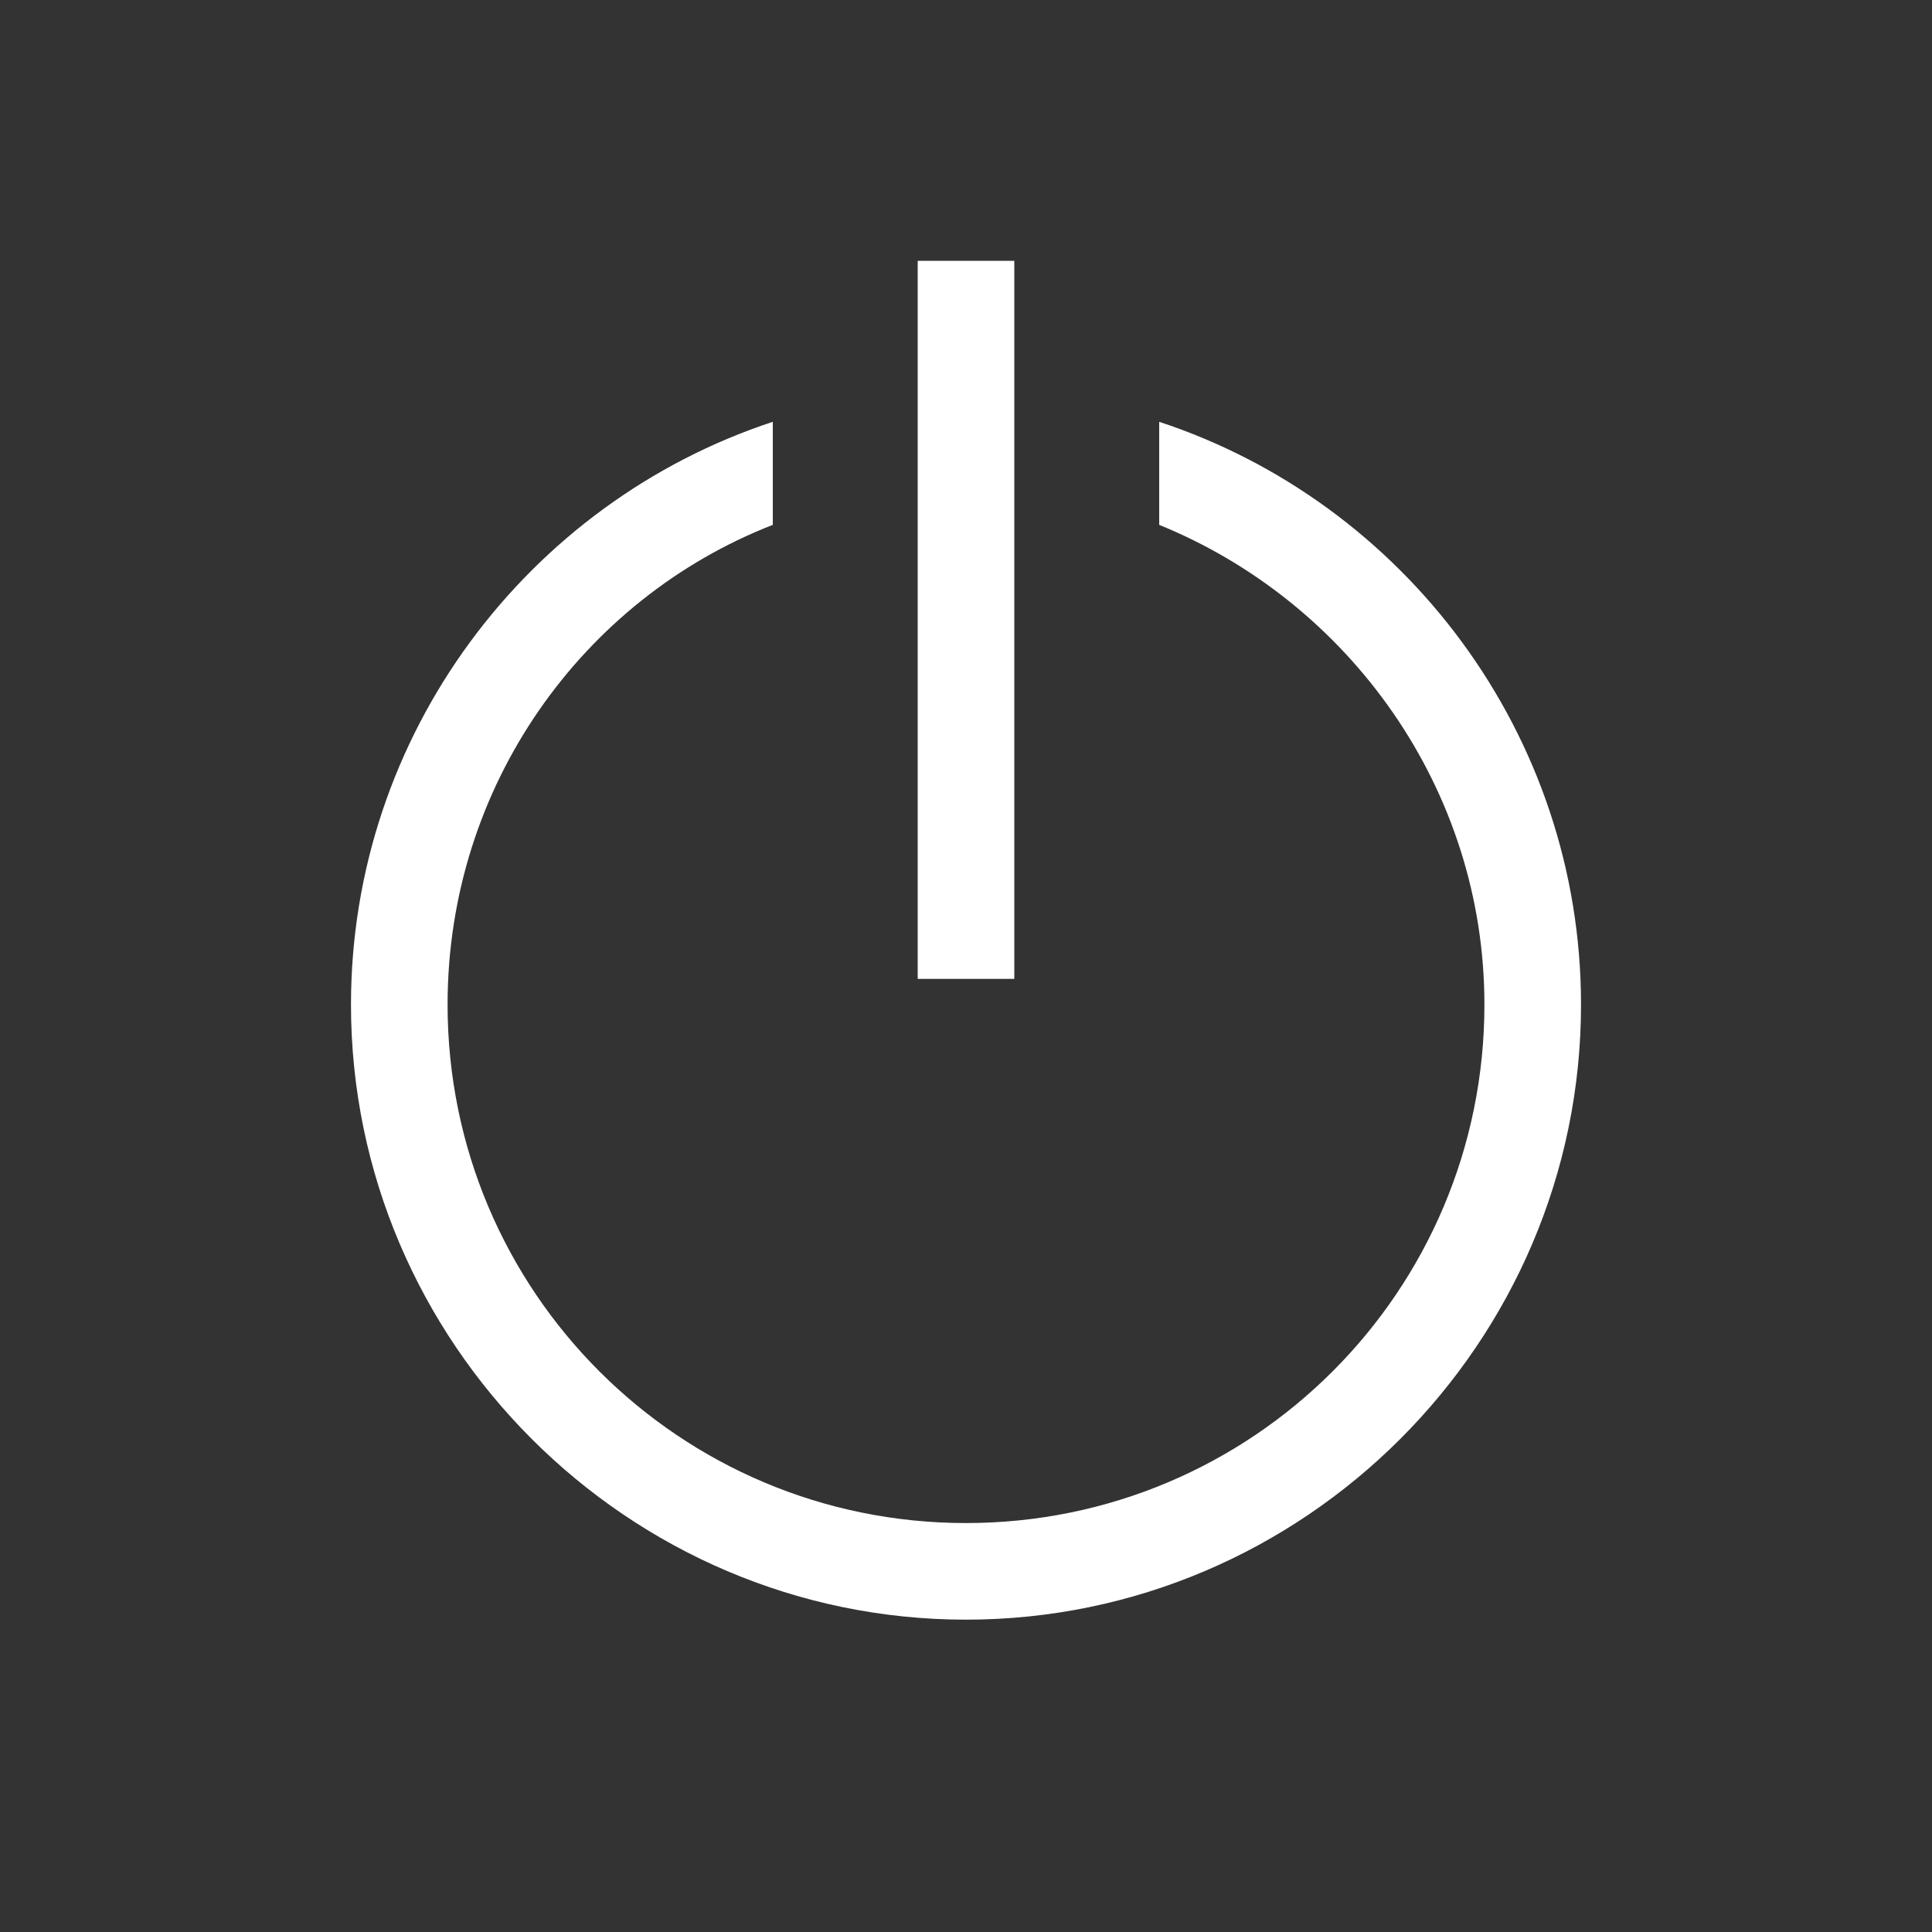 <?xml version="1.0" encoding="utf-8"?>
<!-- Generator: Adobe Illustrator 24.2.1, SVG Export Plug-In . SVG Version: 6.00 Build 0)  -->
<svg version="1.1" id="Ebene_1" xmlns="http://www.w3.org/2000/svg" xmlns:xlink="http://www.w3.org/1999/xlink" x="0px" y="0px"
	 viewBox="0 0 60 60" style="enable-background:new 0 0 60 60;" xml:space="preserve">
<rect x="0" y="0" width="60" height="60" fill="#333333" stroke="none"/>
<style type="text/css">
	.st0{fill:#FFFFFF;}
</style>
<path class="st0" d="M36,13.1v3.2c5.9,2.4,10.1,8.2,10.1,14.9c0,8.9-7.2,16.1-16.1,16.1s-16.1-7.2-16.1-16.1
	c0-6.8,4.2-12.6,10.1-14.9v-3.2c-7.6,2.5-13.1,9.7-13.1,18.1c0,10.5,8.6,19.1,19.1,19.1s19.1-8.6,19.1-19.1
	C49.1,22.8,43.6,15.6,36,13.1z"/>
<rect x="28.5" y="8.1" class="st0" width="3" height="22.3"/>
</svg>
